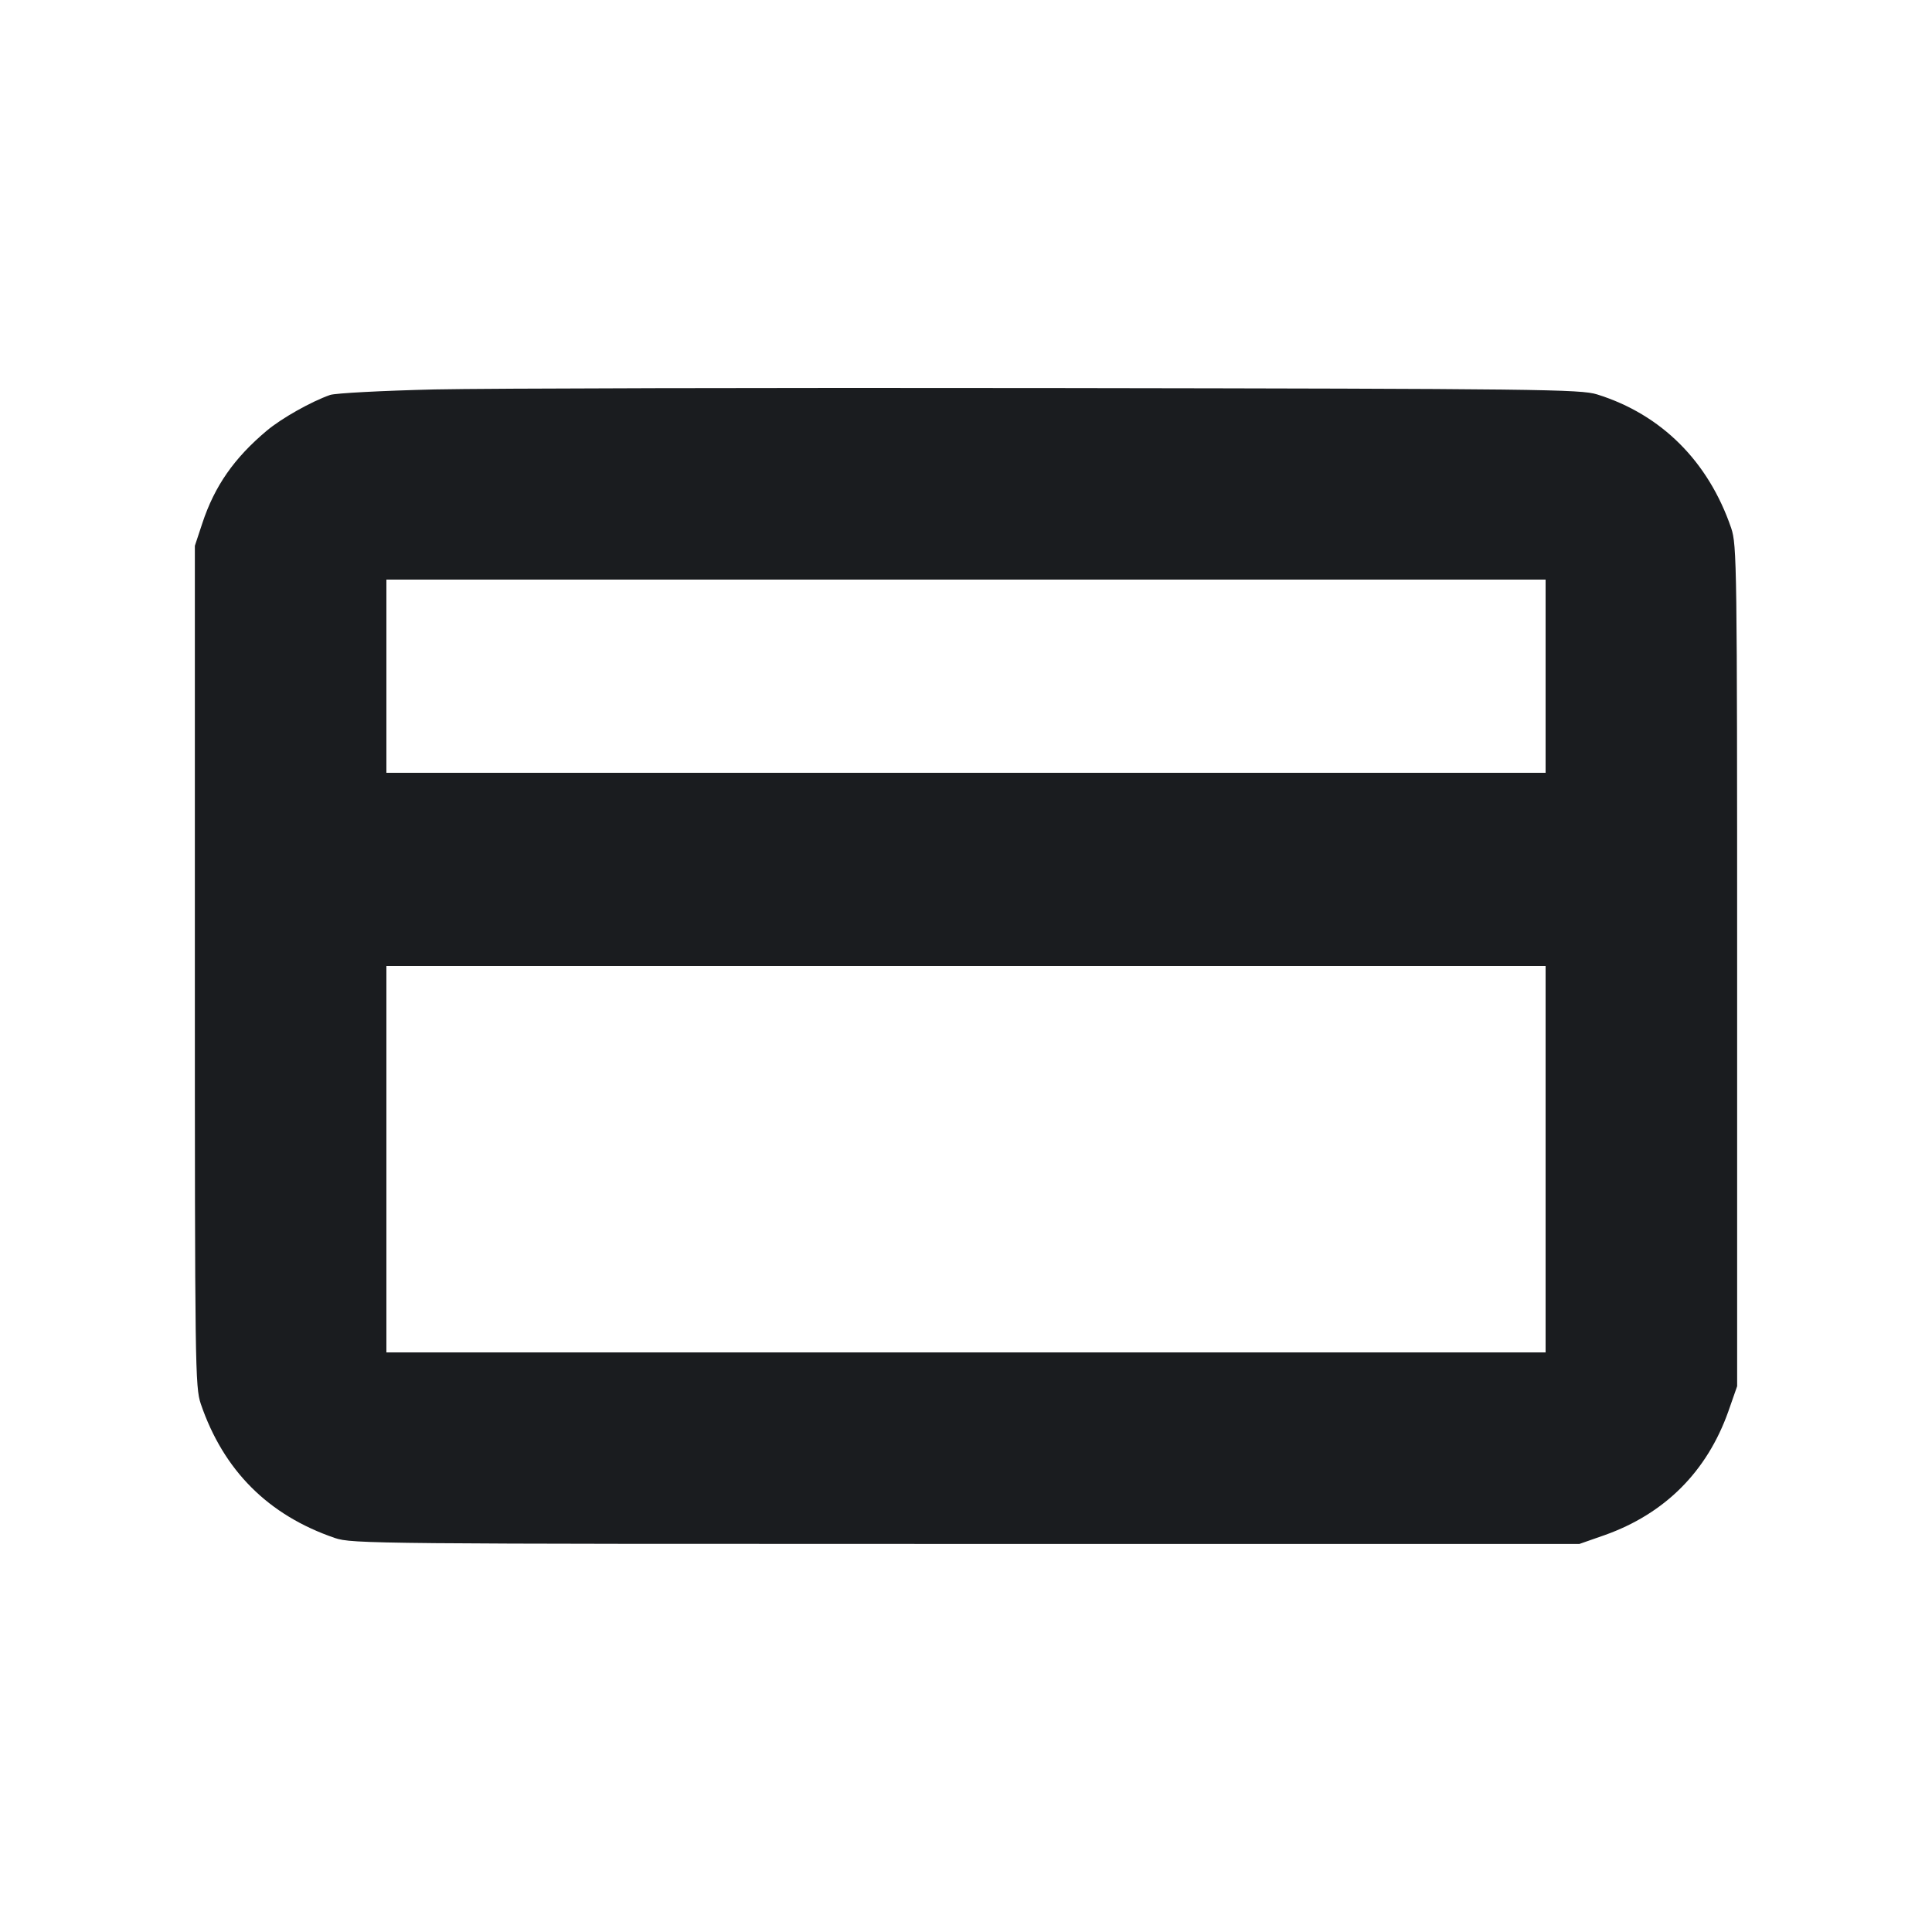 <svg width="14" height="14" viewBox="0 0 14 14" fill="none" xmlns="http://www.w3.org/2000/svg"><path d="M3.150 2.822 C 2.771 2.831,2.430 2.849,2.392 2.862 C 2.255 2.910,2.040 3.031,1.933 3.121 C 1.697 3.319,1.555 3.522,1.466 3.792 L 1.412 3.955 1.412 7.000 C 1.412 9.915,1.414 10.050,1.455 10.173 C 1.620 10.656,1.944 10.980,2.427 11.145 C 2.550 11.187,2.717 11.188,7.000 11.188 L 11.445 11.188 11.628 11.124 C 12.064 10.969,12.369 10.664,12.524 10.228 L 12.588 10.045 12.588 7.000 C 12.588 4.085,12.586 3.950,12.545 3.827 C 12.380 3.344,12.039 3.003,11.573 2.858 C 11.454 2.821,11.165 2.817,7.642 2.812 C 5.550 2.809,3.529 2.814,3.150 2.822 M11.200 4.900 L 11.200 5.600 7.000 5.600 L 2.800 5.600 2.800 4.900 L 2.800 4.200 7.000 4.200 L 11.200 4.200 11.200 4.900 M11.200 8.400 L 11.200 9.800 7.000 9.800 L 2.800 9.800 2.800 8.400 L 2.800 7.000 7.000 7.000 L 11.200 7.000 11.200 8.400 " fill="#1A1C1F" stroke="none" fill-rule="evenodd"></path></svg>